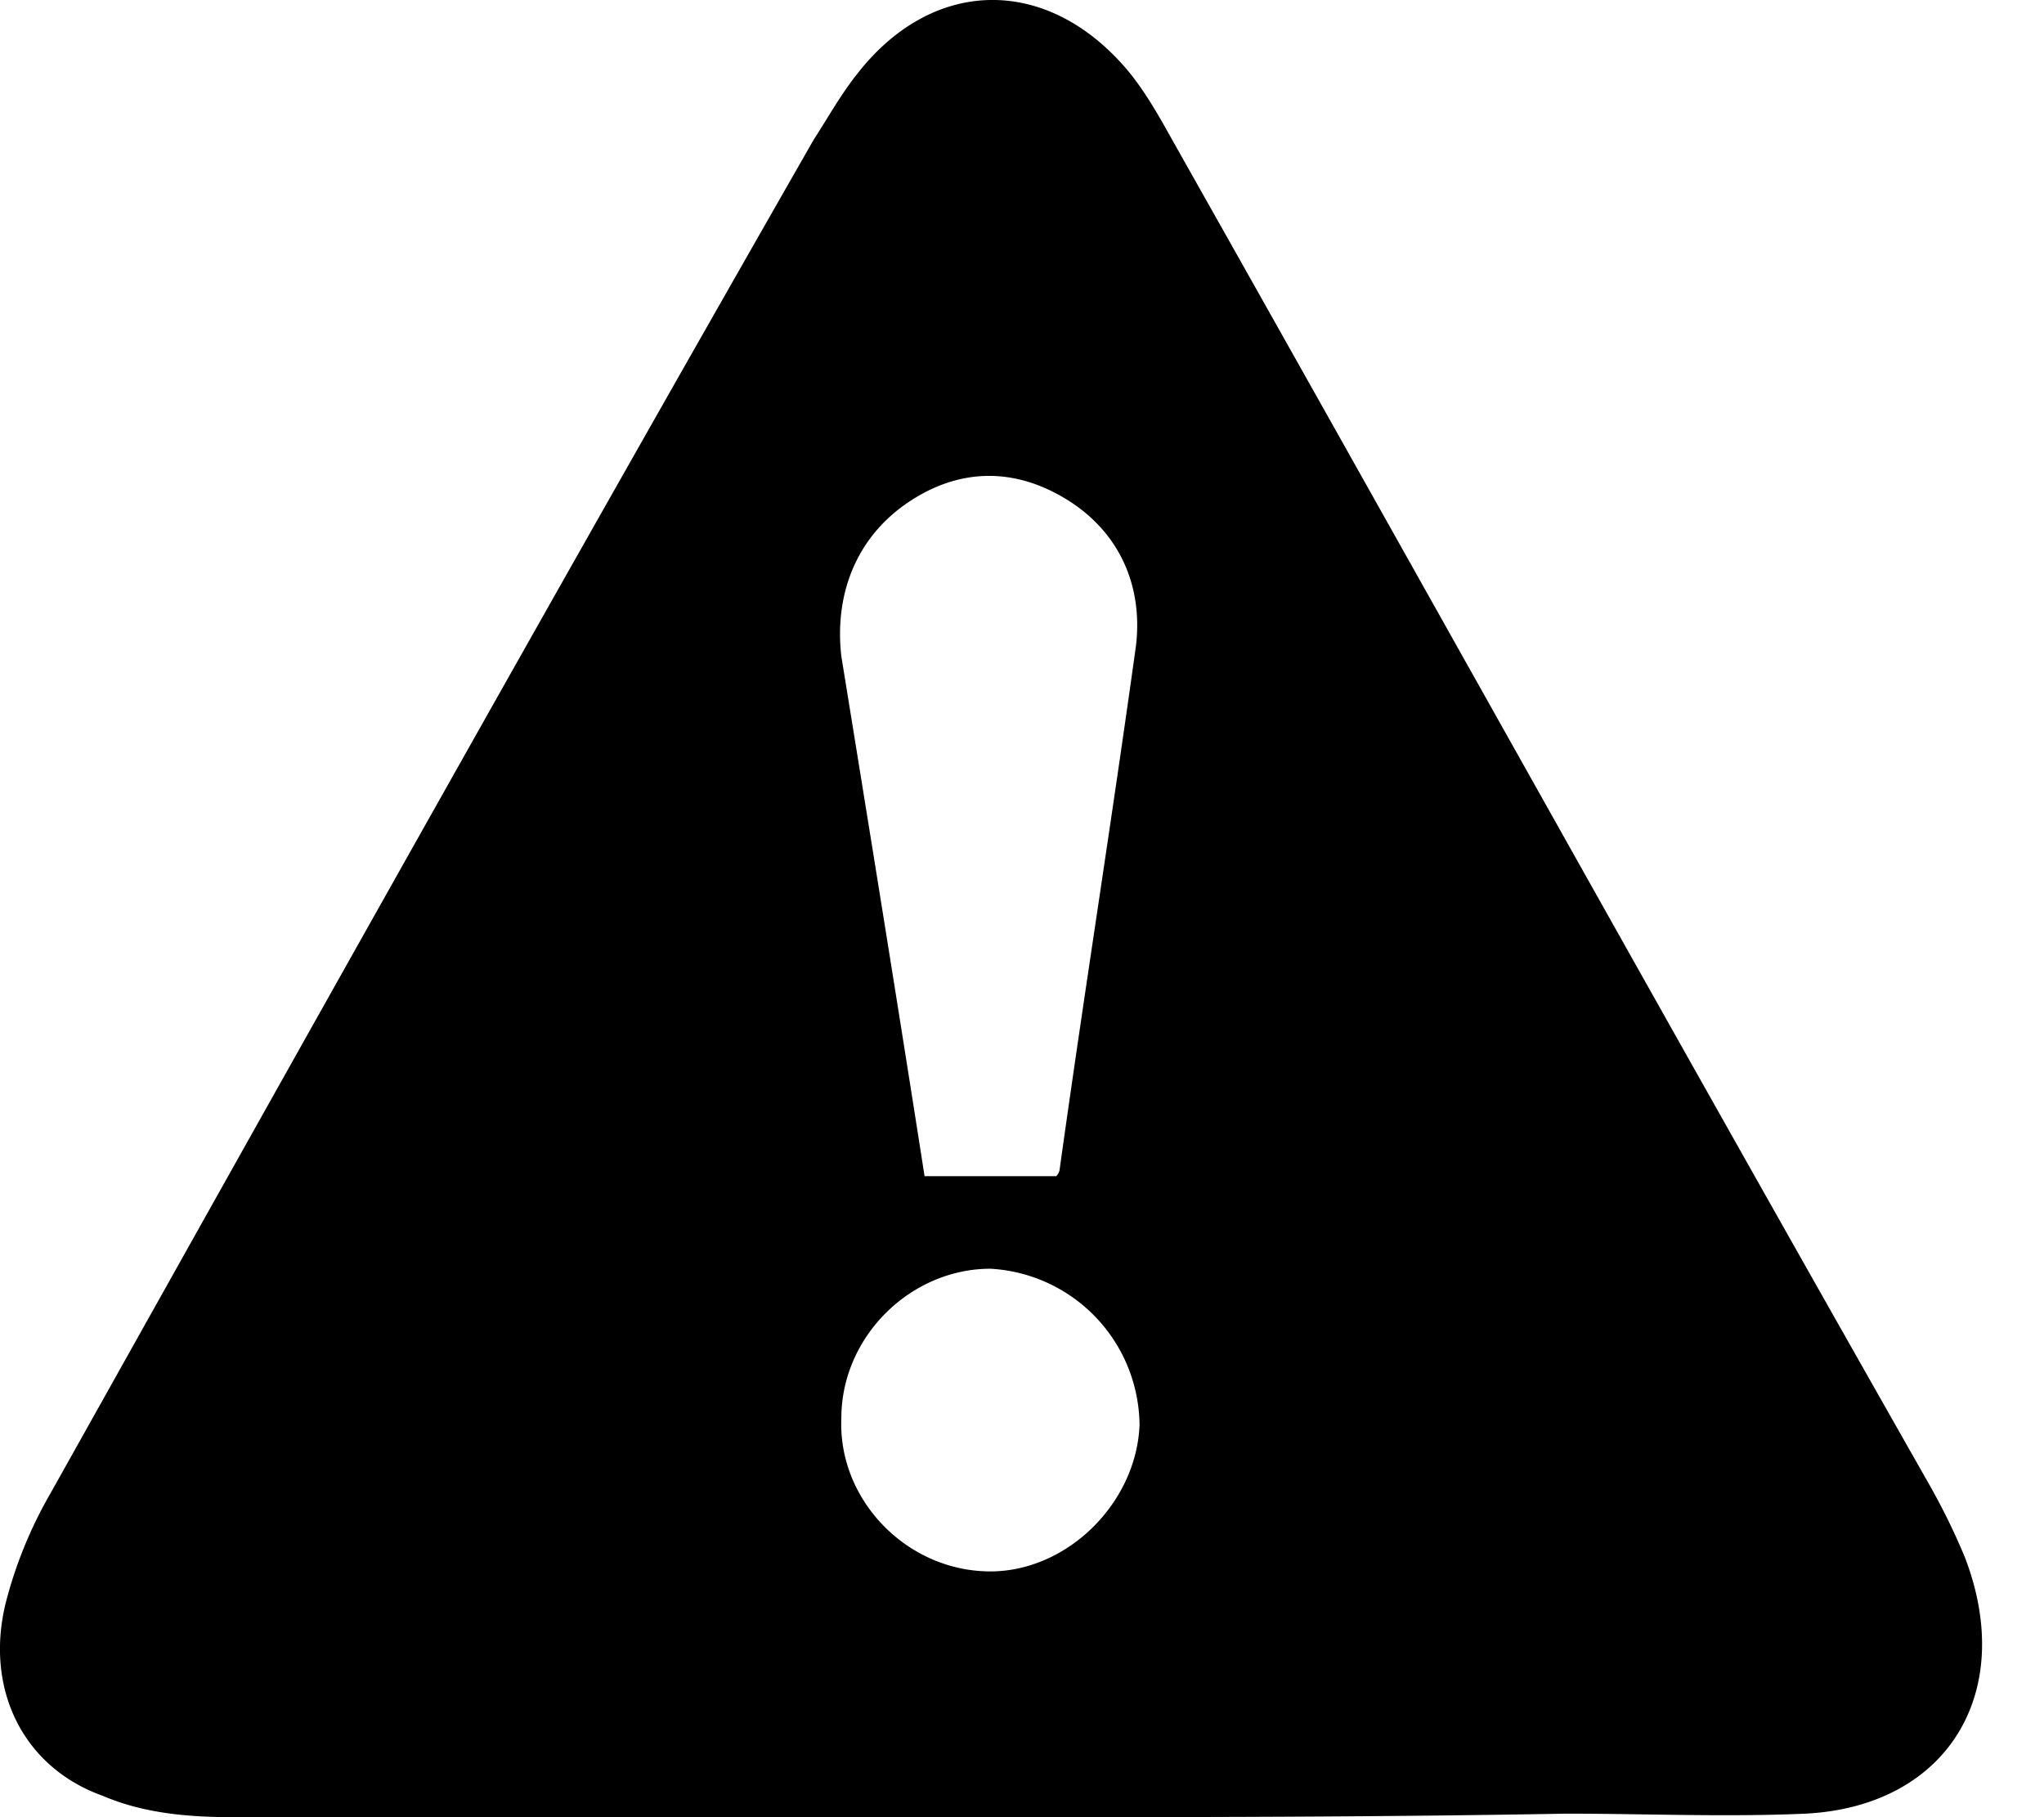 <svg width="18" height="16" viewBox="0 0 18 16" fill="none" xmlns="http://www.w3.org/2000/svg">
    <path d="M8.722 16H2.065c-.397 0-.794-.031-1.16-.188-.703-.251-1.039-.94-.856-1.693a3.82 3.82 0 0 1 .397-.973c2.23-3.982 4.459-7.964 6.719-11.915.122-.188.244-.408.396-.596.672-.847 1.68-.847 2.382 0 .153.188.275.408.397.627 2.23 3.951 4.428 7.902 6.657 11.822.123.22.214.407.306.627.458 1.191-.153 2.195-1.405 2.258-.702.031-1.405 0-2.107 0-1.71.031-3.39.031-5.07.031zm-.58-5.644h1.16c.03-.032.03-.063.03-.063.214-1.537.459-3.073.672-4.61.062-.533-.152-1.003-.61-1.285-.458-.282-.947-.282-1.405.031-.458.314-.641.815-.58 1.349.244 1.505.488 3.01.733 4.578zm1.893 2.195a1.39 1.39 0 0 0-1.313-1.38c-.702 0-1.313.596-1.313 1.317-.03.721.58 1.348 1.313 1.348.672 0 1.282-.595 1.313-1.285z" fill="currentColor"/>
</svg>

